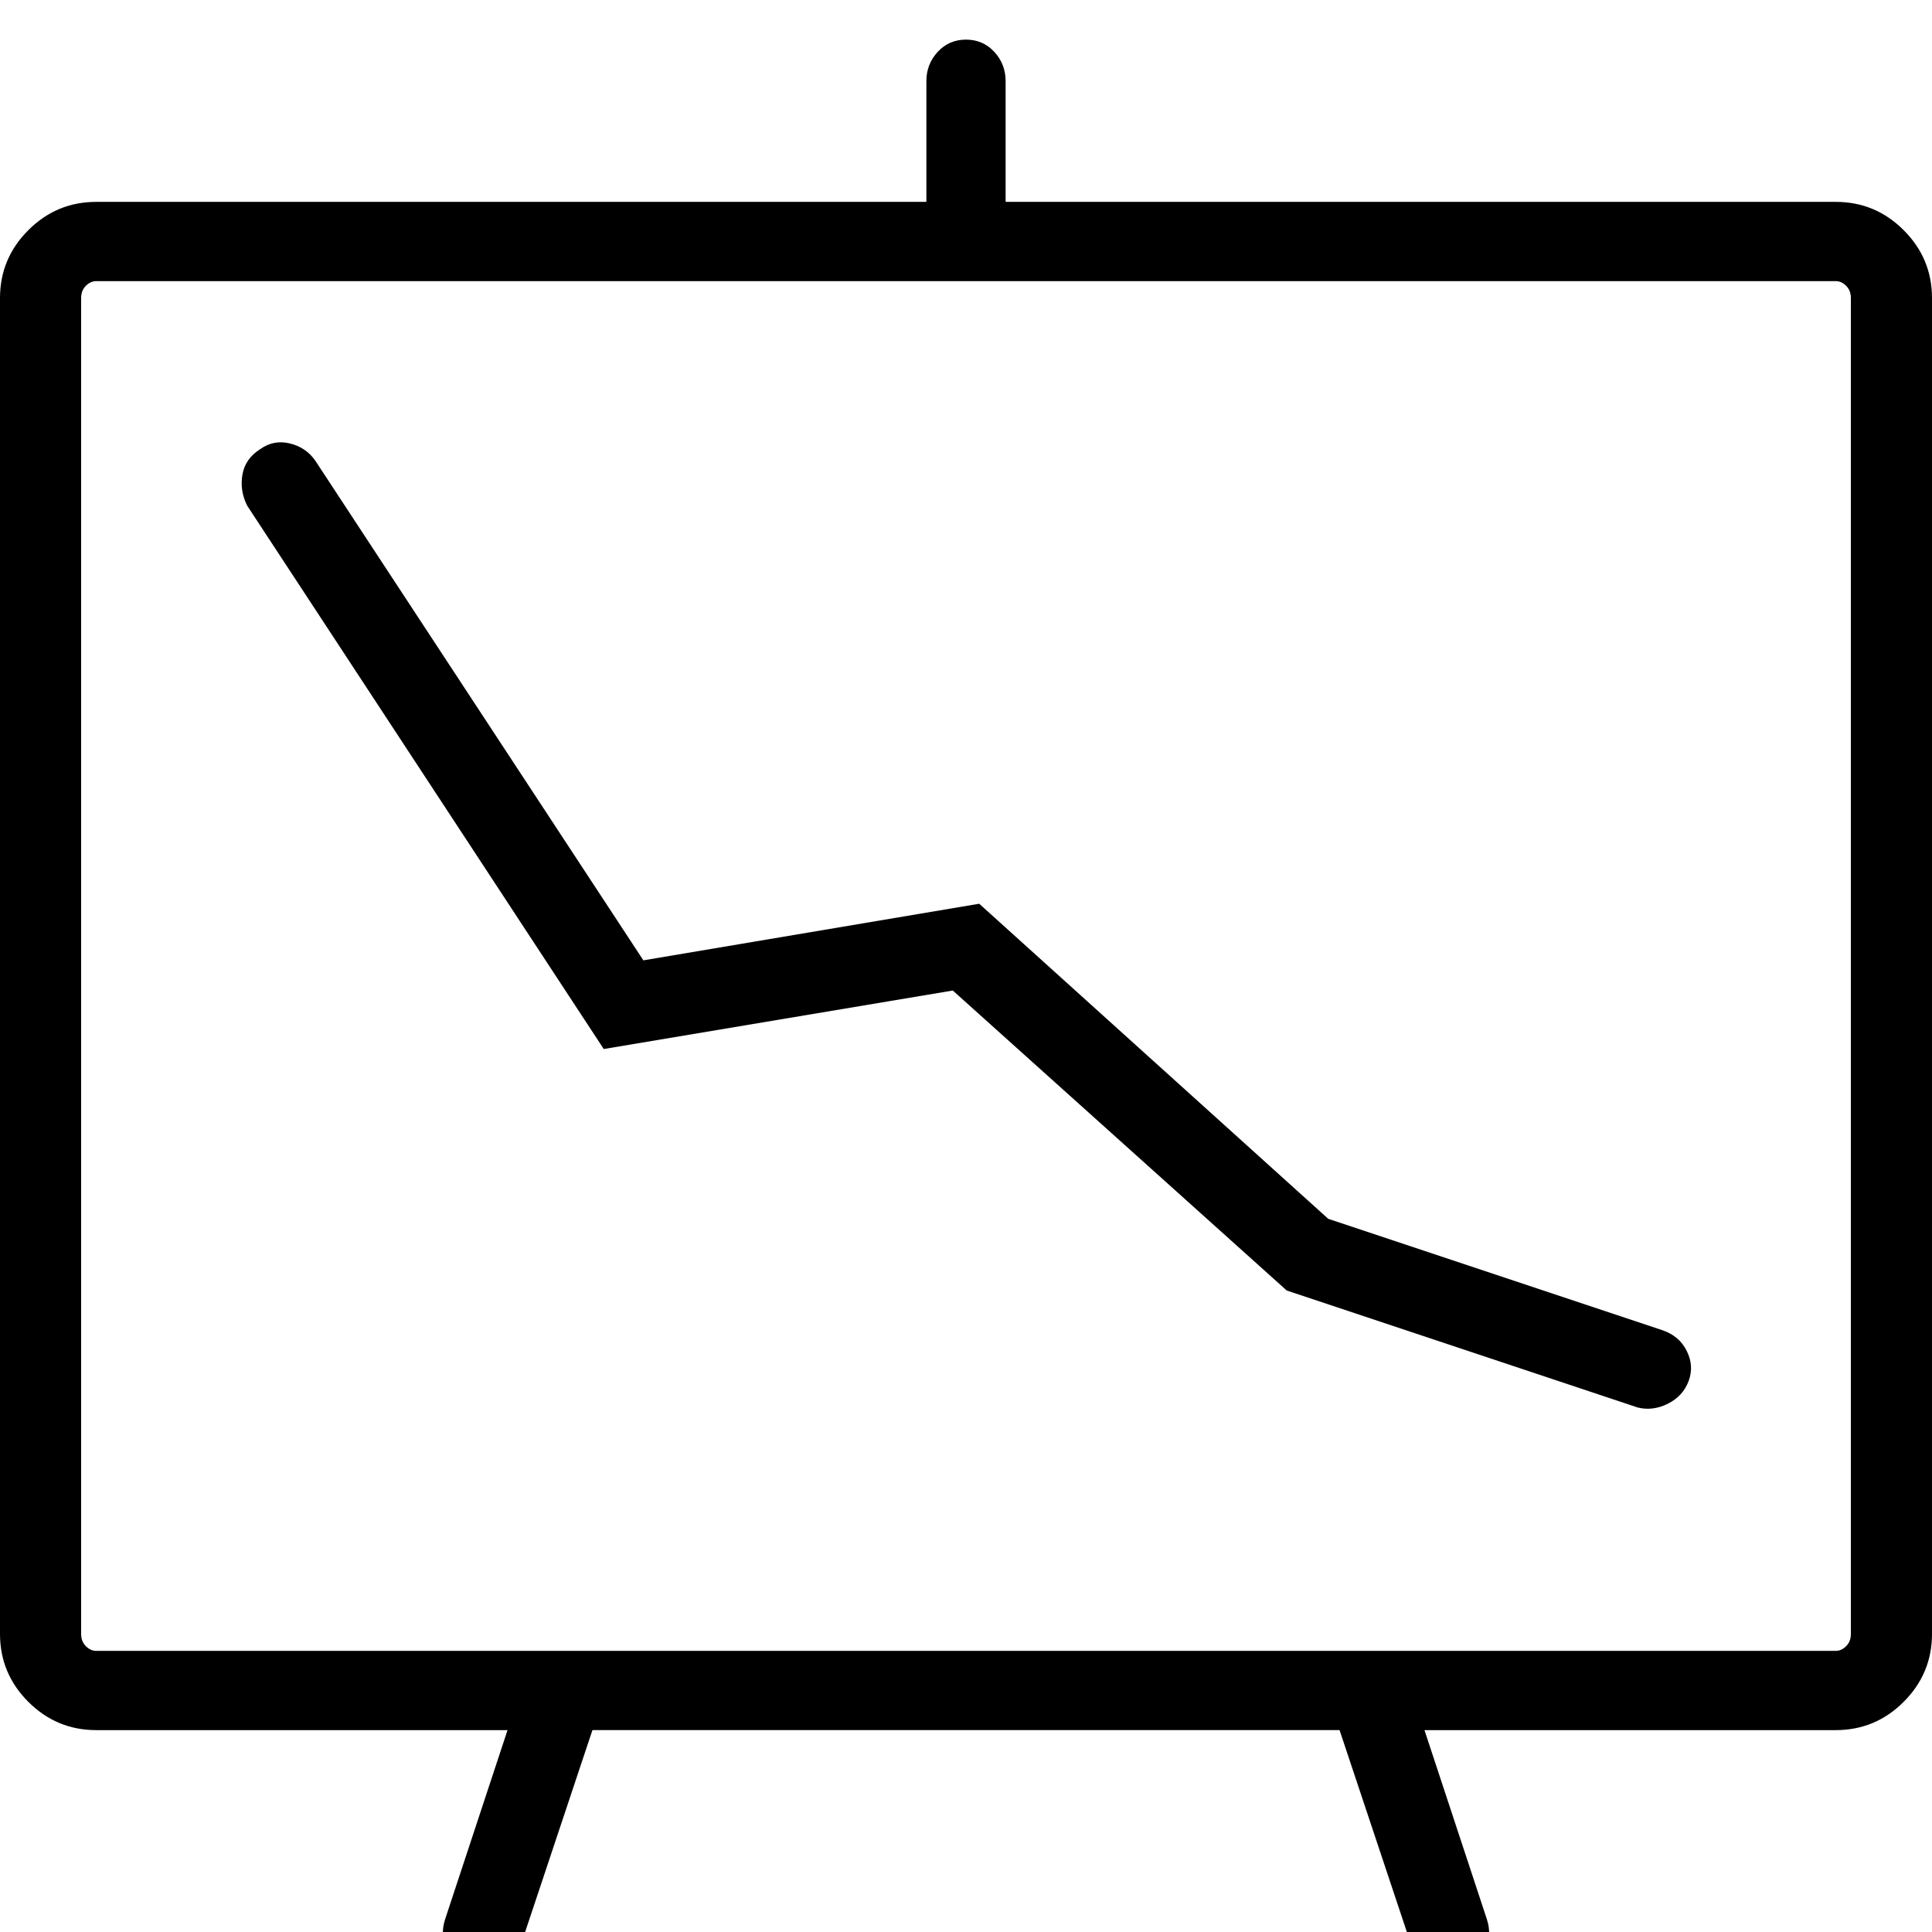 <svg xmlns="http://www.w3.org/2000/svg" viewBox="0 0 1024 1024"><path d="M512 21q-9 0-15 6.5T491 43v64H51q-21 0-36 15T0 158v708q0 21 15 36t36 15h218l-33 100q-3 9 1 16.5t12 10.5q9 3 16.5-1t10.5-12l38-114h396l38 114q3 8 10.5 12t16.5 1q8-3 12-10.5t1-16.5l-33-100h218q21 0 36-15t15-36V158q0-21-15-36t-36-15H533V43q0-9-6-15.5T512 21zM51 149h922q3 0 5.5 2.5t2.5 6.5v708q0 4-2.5 6.5T973 875H51q-3 0-5.5-2.5T43 866V158q0-4 2.5-6.5T51 149zm116 95l174 265 178-30 185 167 177 59q9 3 13 11t1 16-11 12-16 2l-186-62-177-159-185 31-189-288q-4-8-2.5-16.5T138 238q7-5 15.5-3t13.5 9z"/></svg>